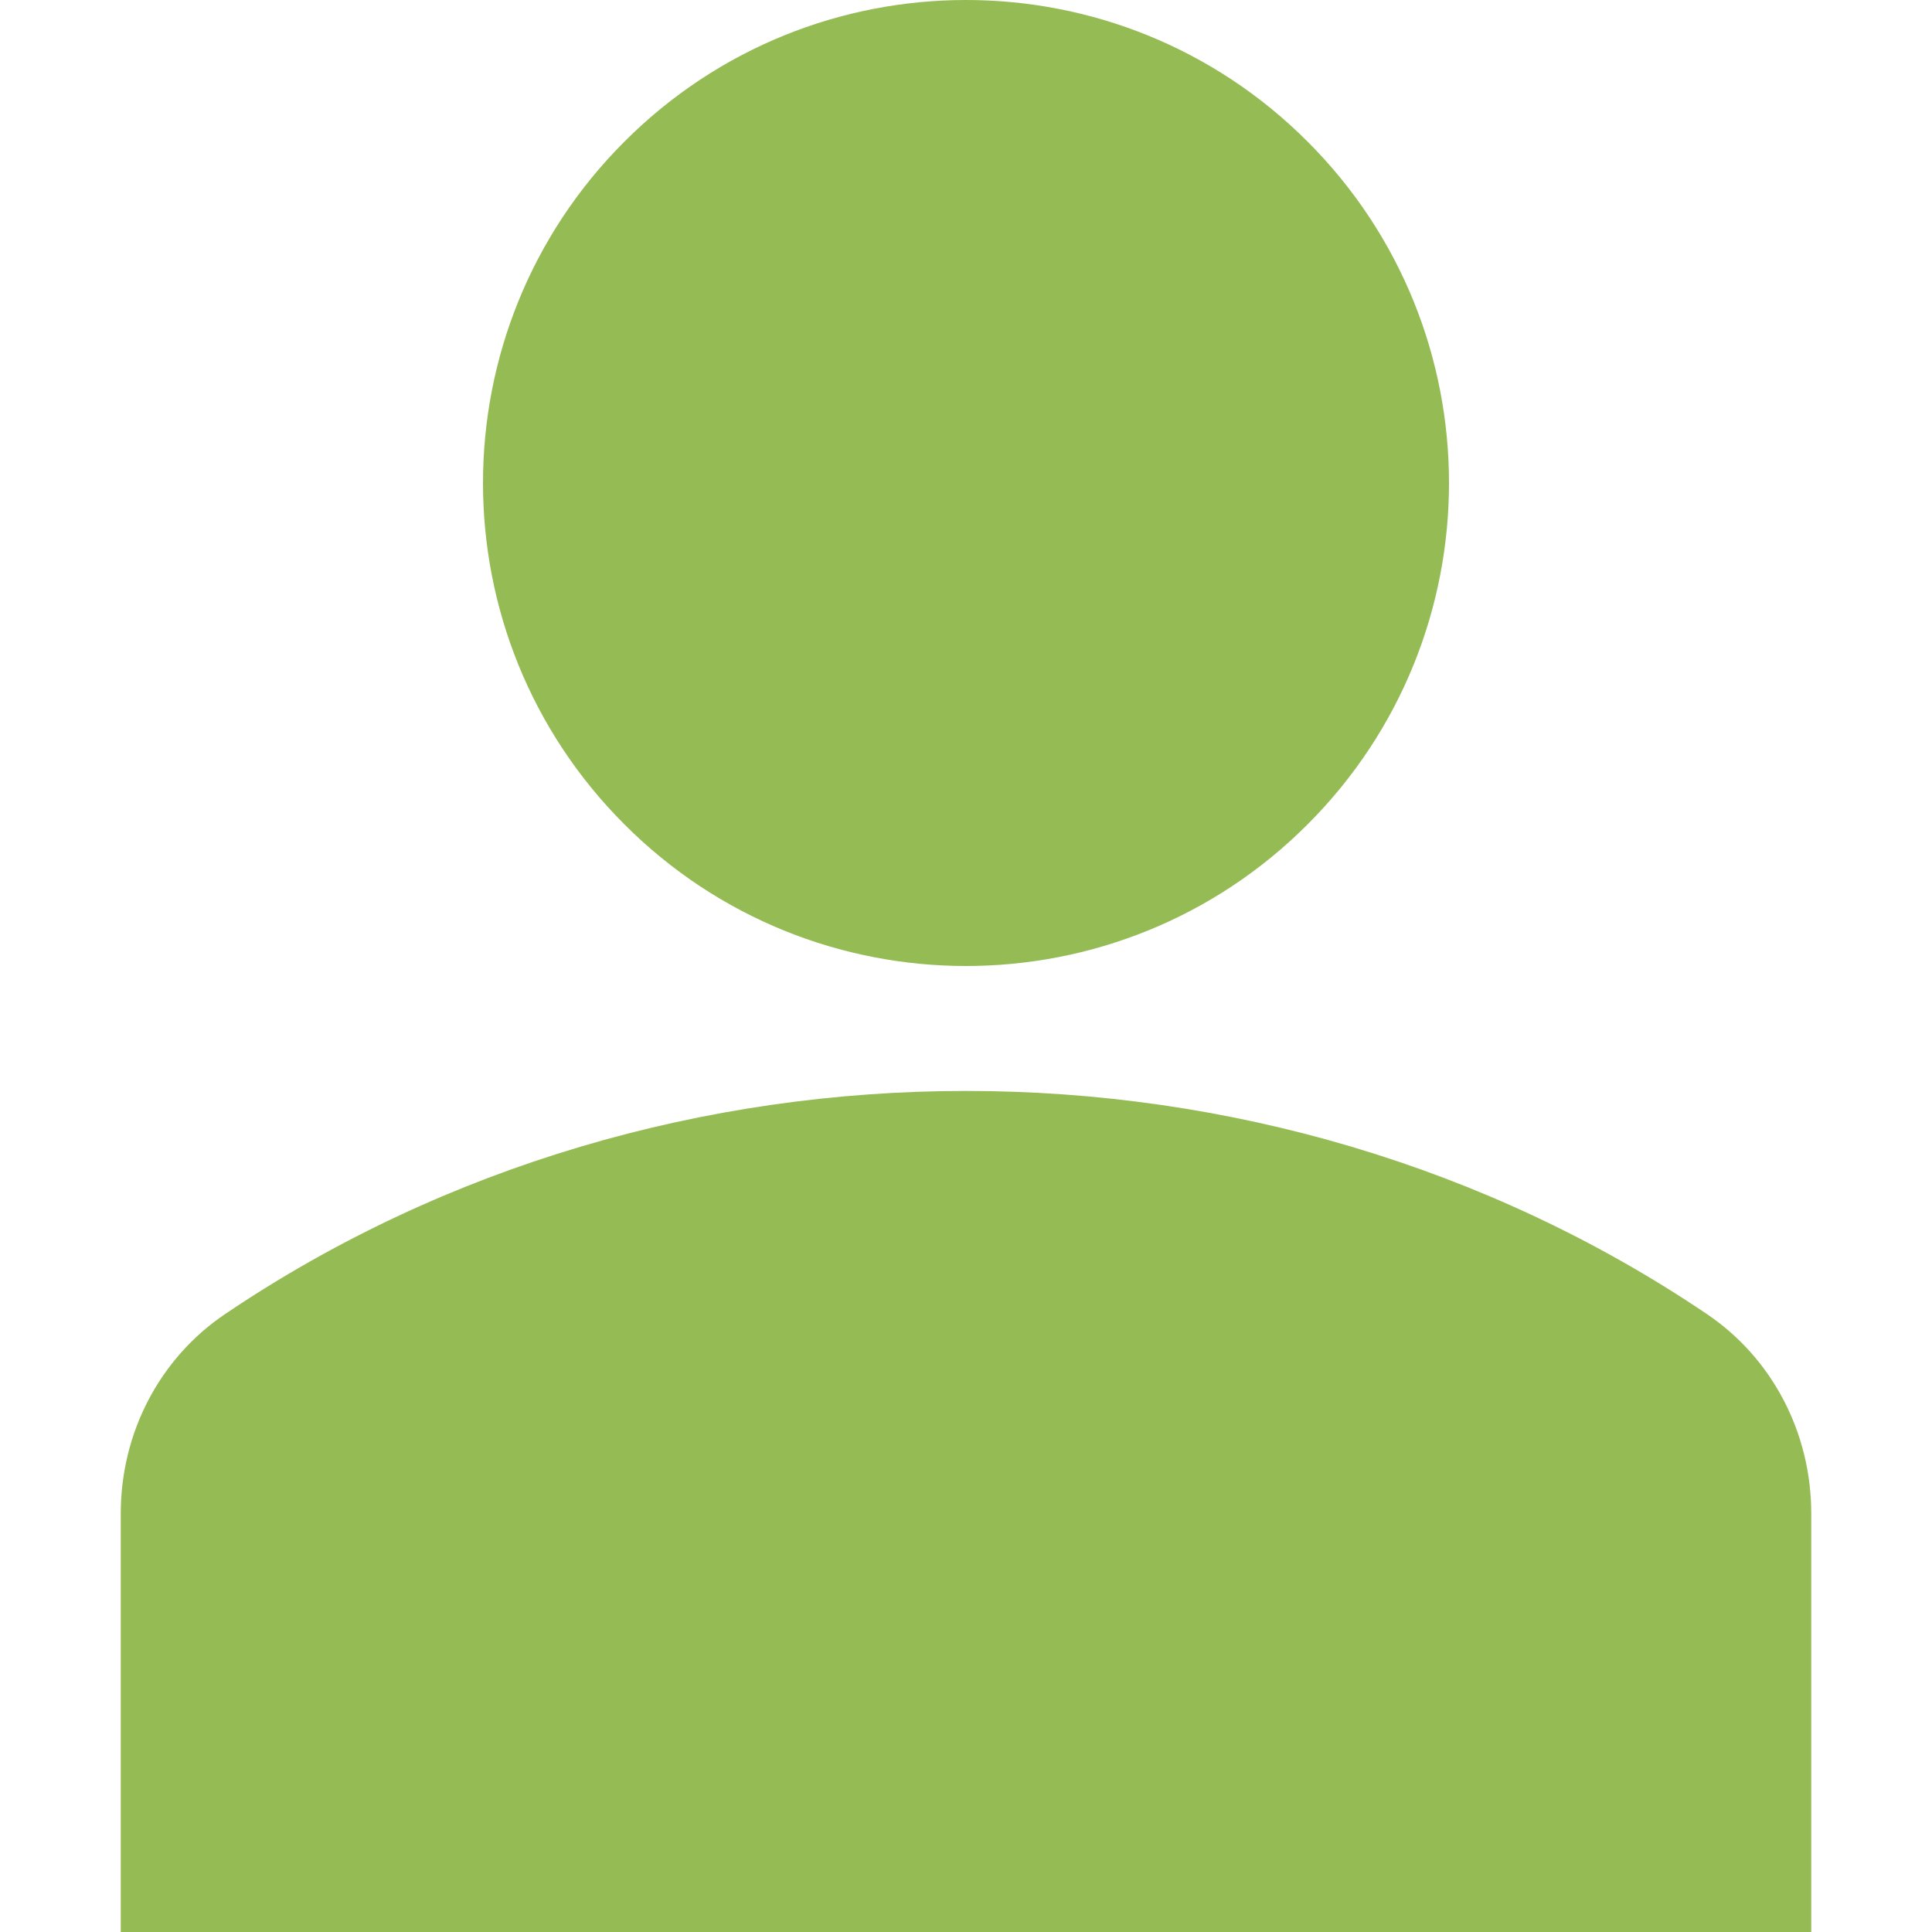 <svg width="12" height="12" viewBox="0 0 12 12" fill="none" xmlns="http://www.w3.org/2000/svg">
<g clip-path="url(#clip0)">
<path d="M3.879 0.879C2.707 2.05 2.707 3.95 3.879 5.121C5.05 6.293 6.95 6.293 8.121 5.121C9.293 3.95 9.293 2.05 8.121 0.879C6.95 -0.293 5.05 -0.293 3.879 0.879" fill="#95BB54"/>
<path d="M1.398 8.162C4.133 6.314 7.867 6.314 10.602 8.162C11.008 8.436 11.25 8.899 11.25 9.401V12H0.75V9.401C0.75 8.899 0.992 8.436 1.398 8.162V8.162Z" fill="#95BB54"/>
</g>
<defs>
<clipPath id="clip0">
<rect width="12" height="12" transform="matrix(-1 0 0 1 12 0)" fill="white"/>
</clipPath>
</defs>
</svg>
